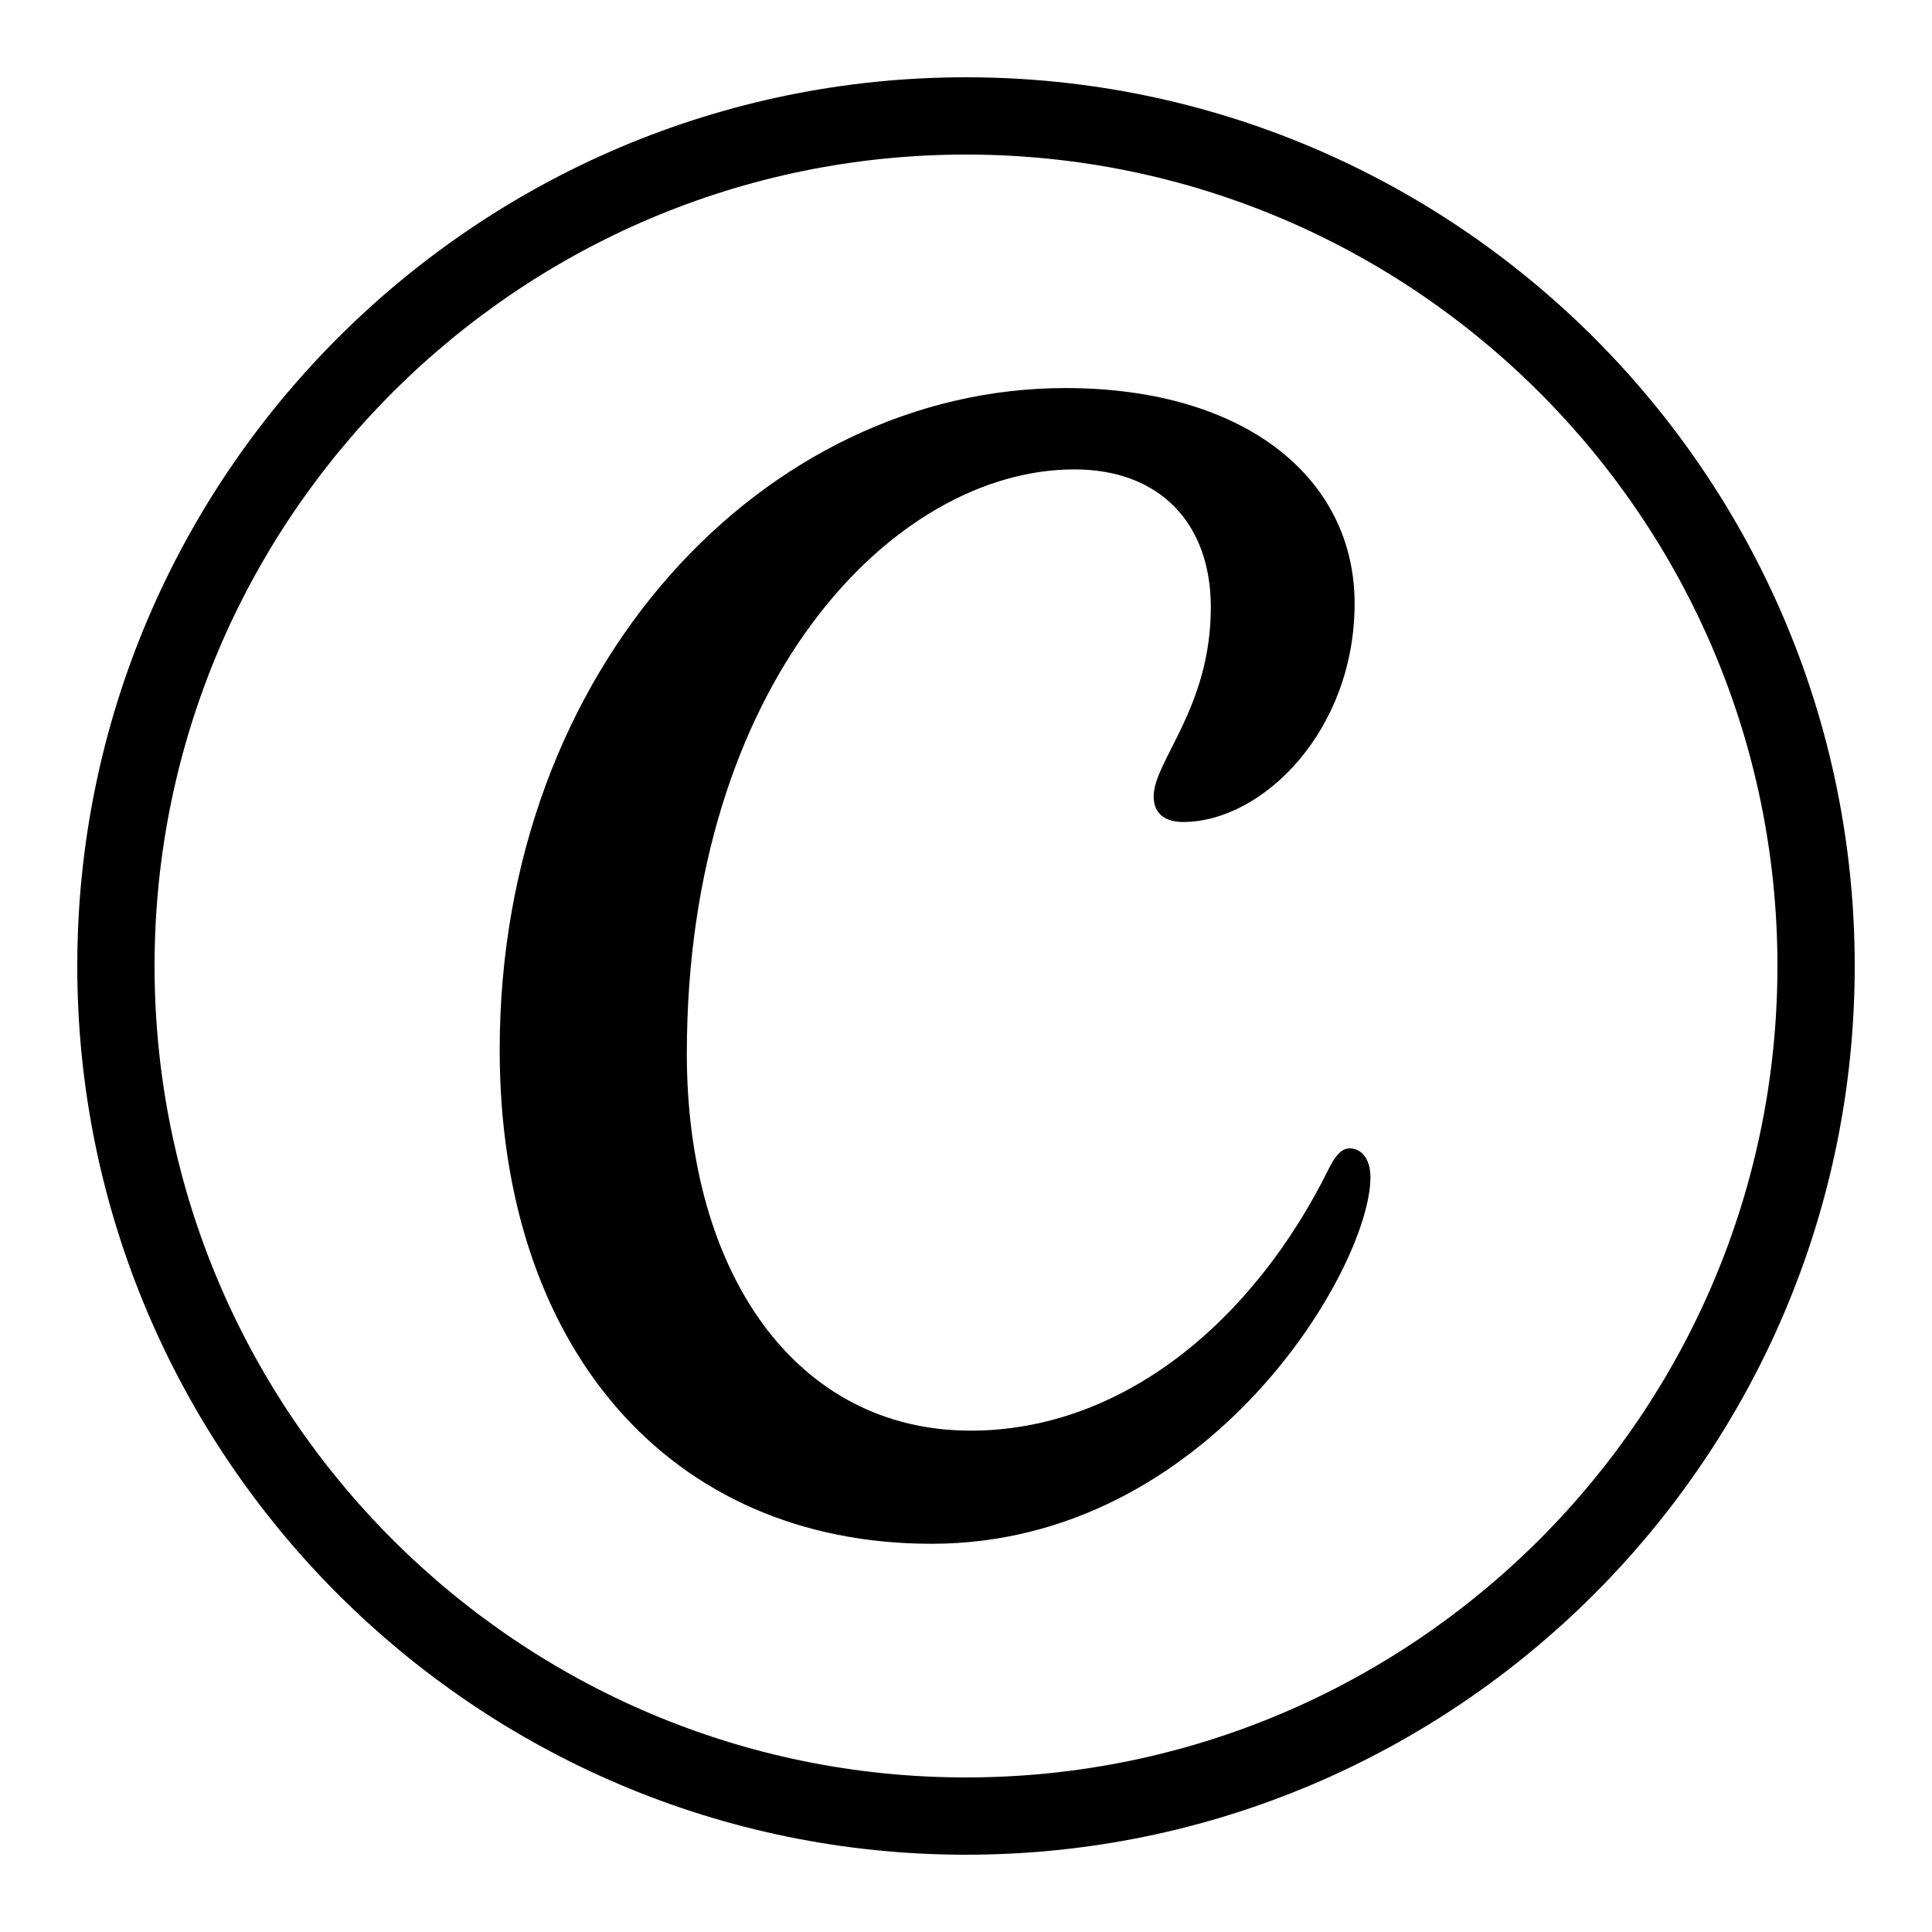 <svg xmlns="http://www.w3.org/2000/svg"  viewBox="0 0 50 50" width="50px" height="50px"><path d="M 25 2 C 12.317 2 2 12.317 2 25 C 2 37.683 12.317 48 25 48 C 37.683 48 48 37.683 48 25 C 48 12.317 37.683 2 25 2 z M 25 4 C 36.579 4 46 13.421 46 25 C 46 36.579 36.579 46 25 46 C 13.421 46 4 36.579 4 25 C 4 13.421 13.421 4 25 4 z M 27.57 10.043 C 19.819 10.043 12.932 17.23 12.932 27.172 C 12.932 34.868 17.326 39.953 24.107 39.953 C 31.304 39.953 35.467 32.793 35.467 30.469 C 35.467 29.955 35.204 29.719 34.93 29.719 C 34.74 29.719 34.572 29.879 34.398 30.229 C 32.435 34.209 29.045 37.025 25.121 37.025 C 20.584 37.025 17.775 32.929 17.775 27.271 C 17.775 17.688 23.115 12.148 27.805 12.148 C 29.997 12.148 31.336 13.525 31.336 15.717 C 31.336 18.318 29.857 19.695 29.857 20.613 C 29.857 21.025 30.113 21.273 30.621 21.273 C 32.662 21.273 35.057 18.928 35.057 15.615 C 35.057 12.403 32.26 10.043 27.57 10.043 z"/></svg>